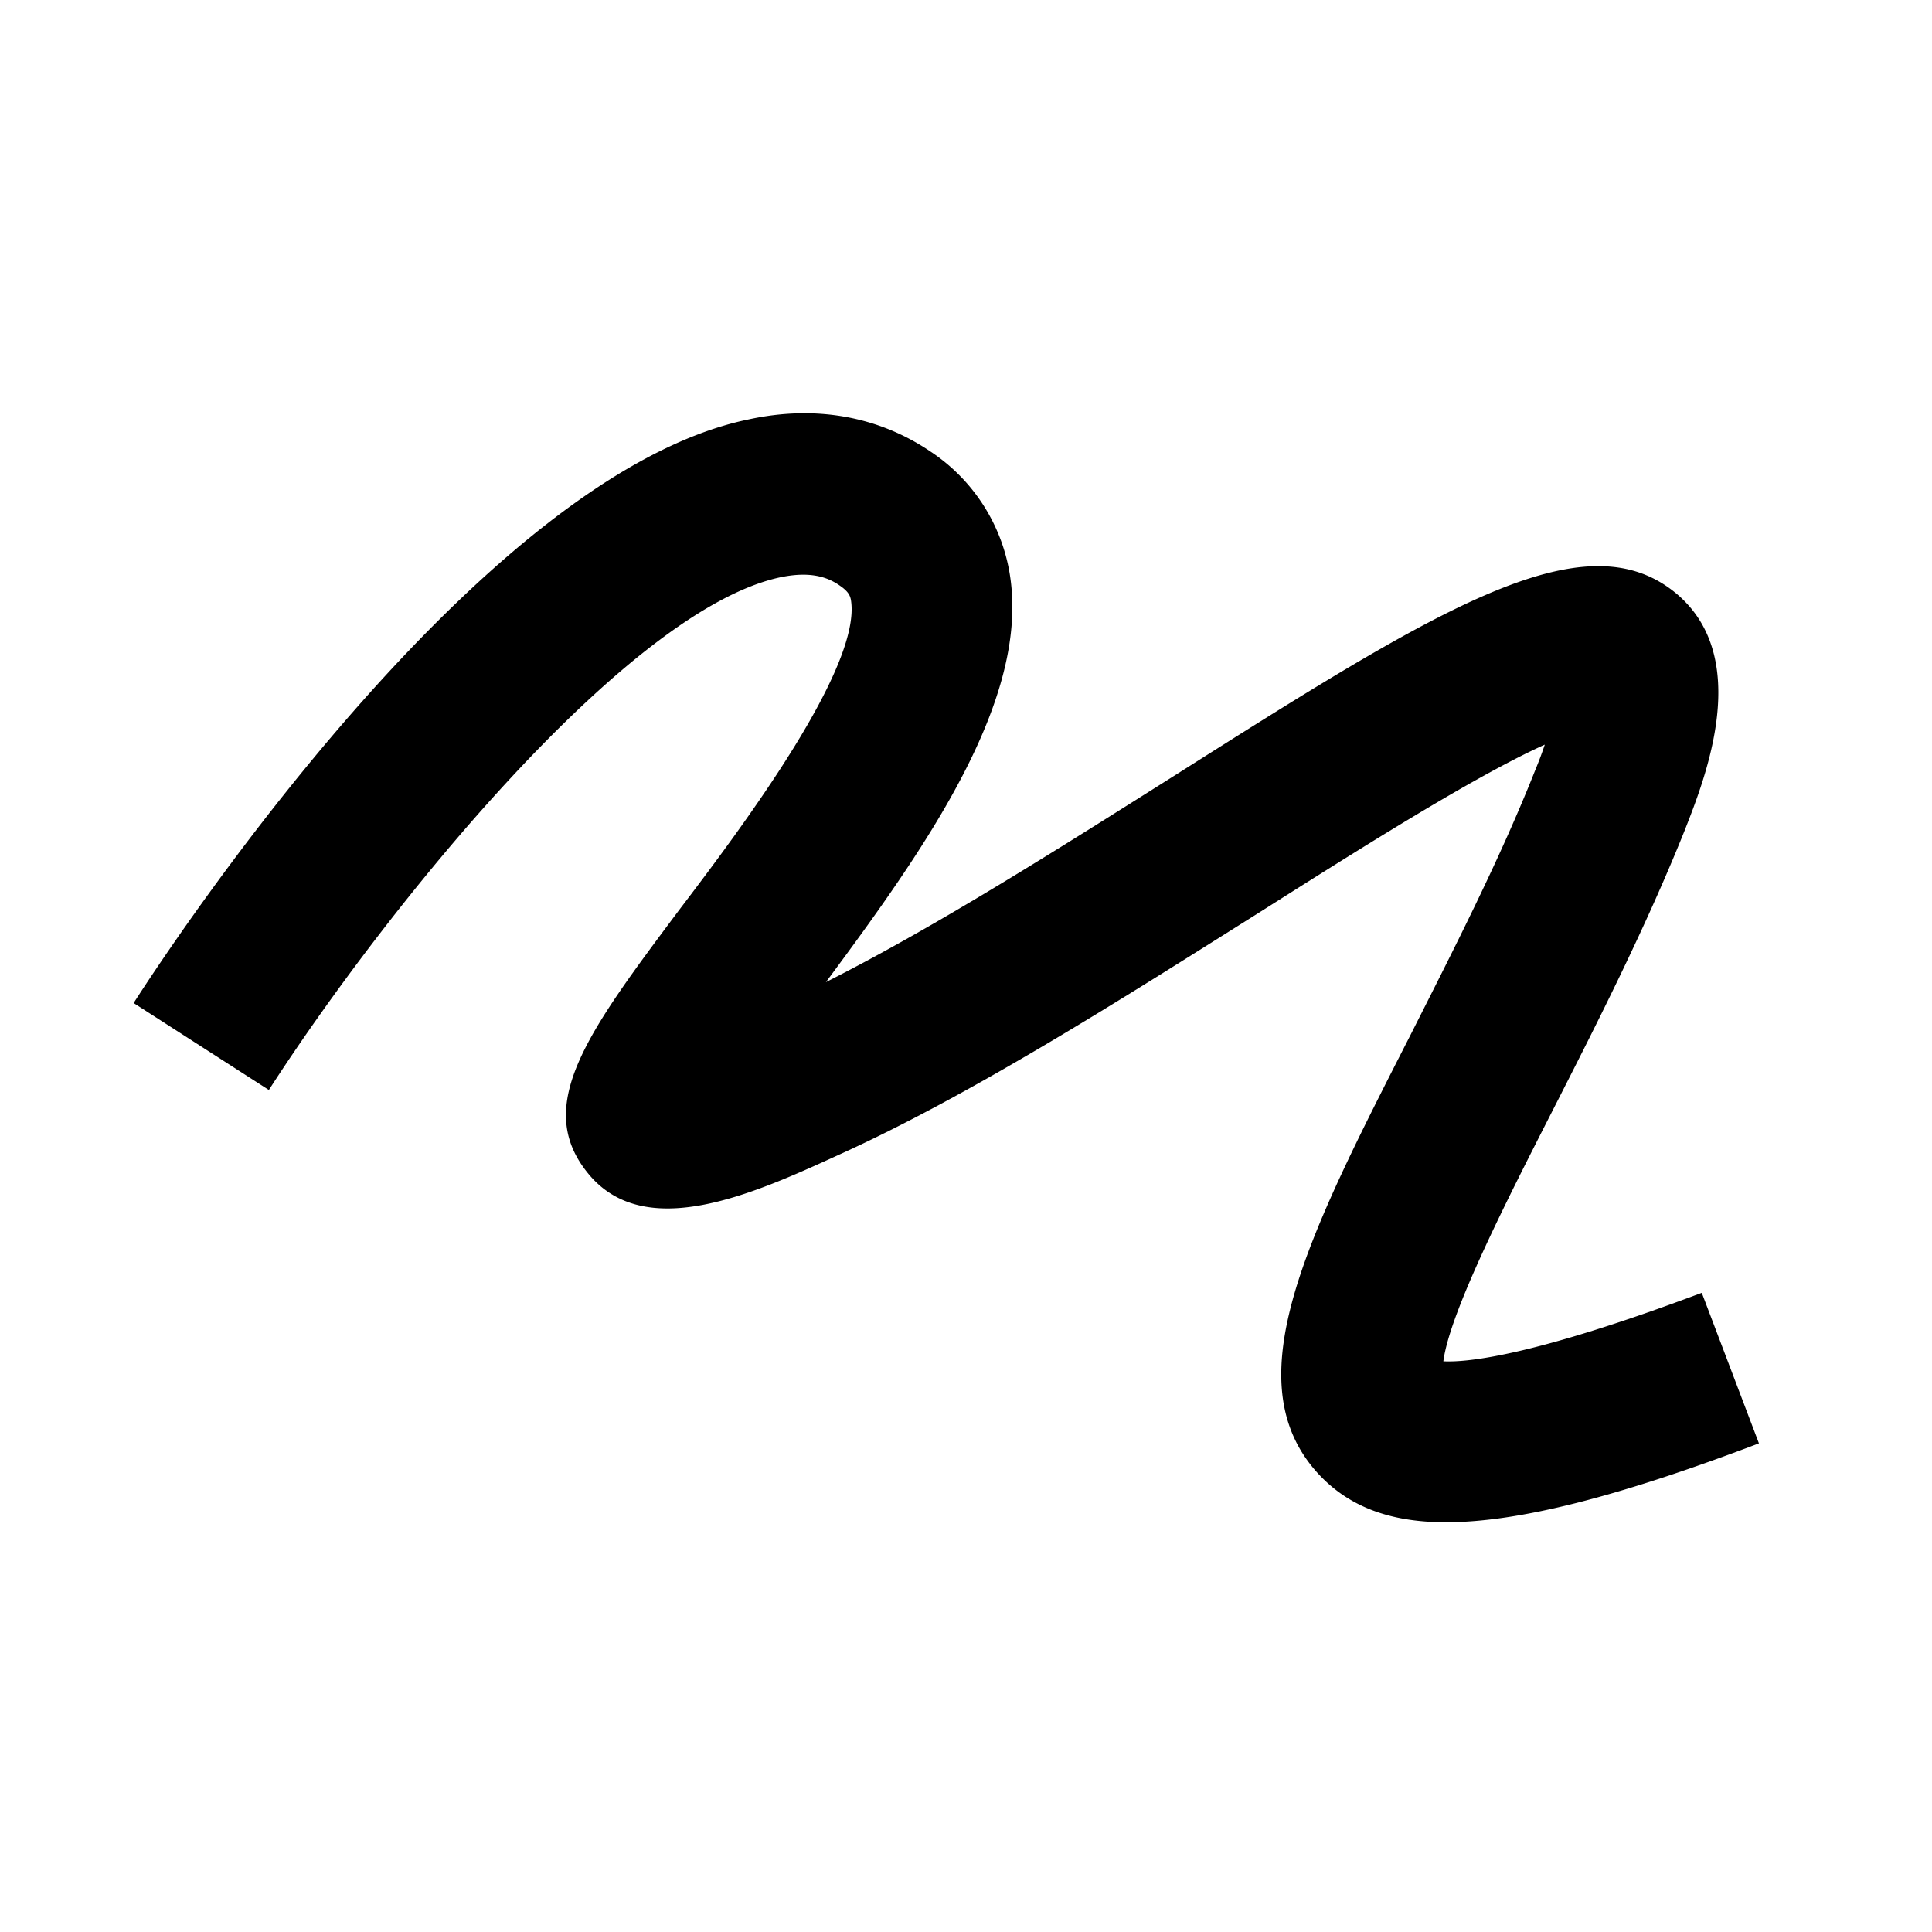 <svg xmlns="http://www.w3.org/2000/svg" width="24" height="24"><!--Boxicons v3.0 https://boxicons.com | License  https://docs.boxicons.com/free--><path d="M17.93 16.91c.08-.62.82-2.06 1.37-3.14.54-1.06 1.15-2.26 1.63-3.46.25-.64.85-2.14-.11-2.94-1.15-.95-2.97.2-6.27 2.29-1.38.87-2.92 1.85-4.29 2.54 1.24-1.67 2.55-3.52 2.28-5.09a2.26 2.26 0 0 0-.98-1.5c-.65-.44-1.43-.58-2.26-.4-3.35.69-7.21 6.58-7.64 7.25l1.68 1.08c1.45-2.25 4.45-5.97 6.36-6.37.39-.08.6.01.74.11.1.07.12.12.13.17.14.83-1.33 2.8-2.13 3.85-1.13 1.51-1.82 2.43-1.14 3.27.7.87 2.04.27 3.11-.22 1.66-.75 3.54-1.95 5.21-3 1.17-.74 2.66-1.69 3.57-2.1-.03.09-.07.2-.12.32-.44 1.11-1.01 2.22-1.55 3.29-1.27 2.49-2.19 4.28-1.16 5.43.37.41.88.62 1.6.62.91 0 2.15-.32 3.89-.98l-.71-1.87c-2.05.77-2.9.87-3.22.85Z"/></svg>